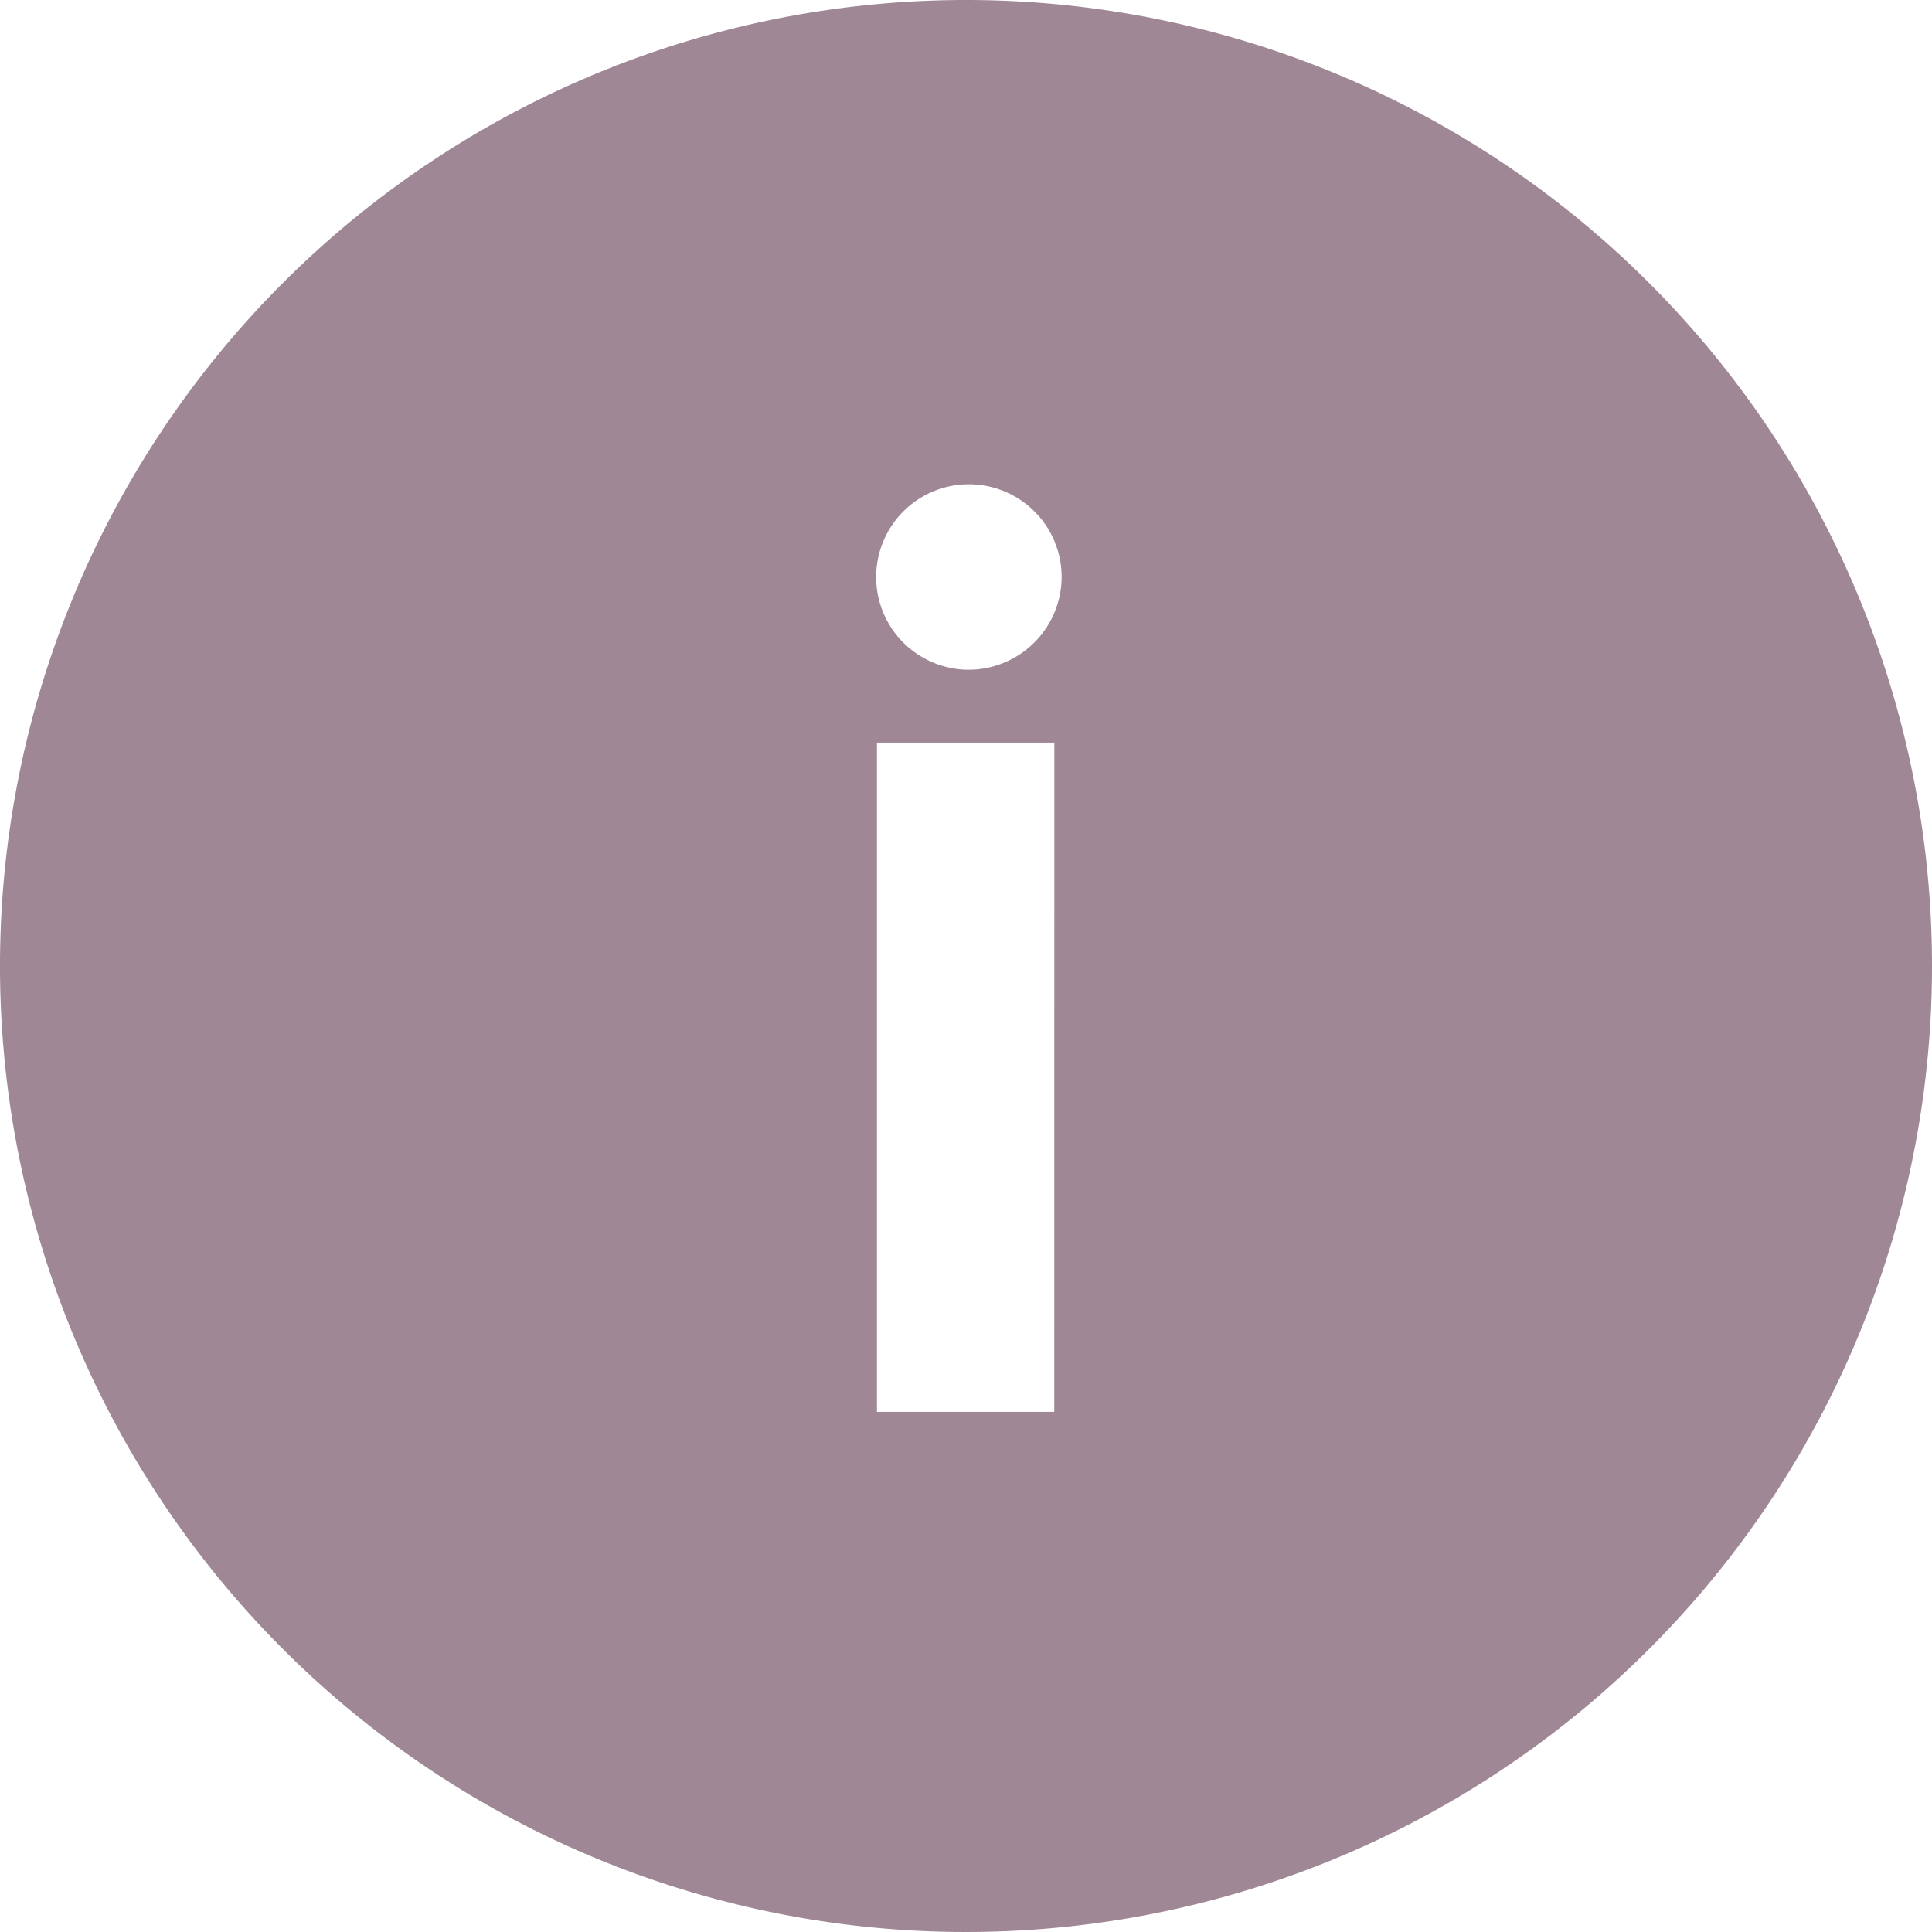 <svg xmlns="http://www.w3.org/2000/svg" width="32" height="32" viewBox="0 0 32 32">
  <path id="Icon_ionic-ios-information-circle" data-name="Icon ionic-ios-information-circle" d="M19.375,3.375a16,16,0,1,0,16,16A16,16,0,0,0,19.375,3.375ZM20.837,26.76H17.9V15.675h2.938ZM19.367,14.467a1.536,1.536,0,1,1,1.592-1.538A1.542,1.542,0,0,1,19.367,14.467Z" transform="translate(-3.375 -3.375)" fill="#9f8795"/>
</svg>
